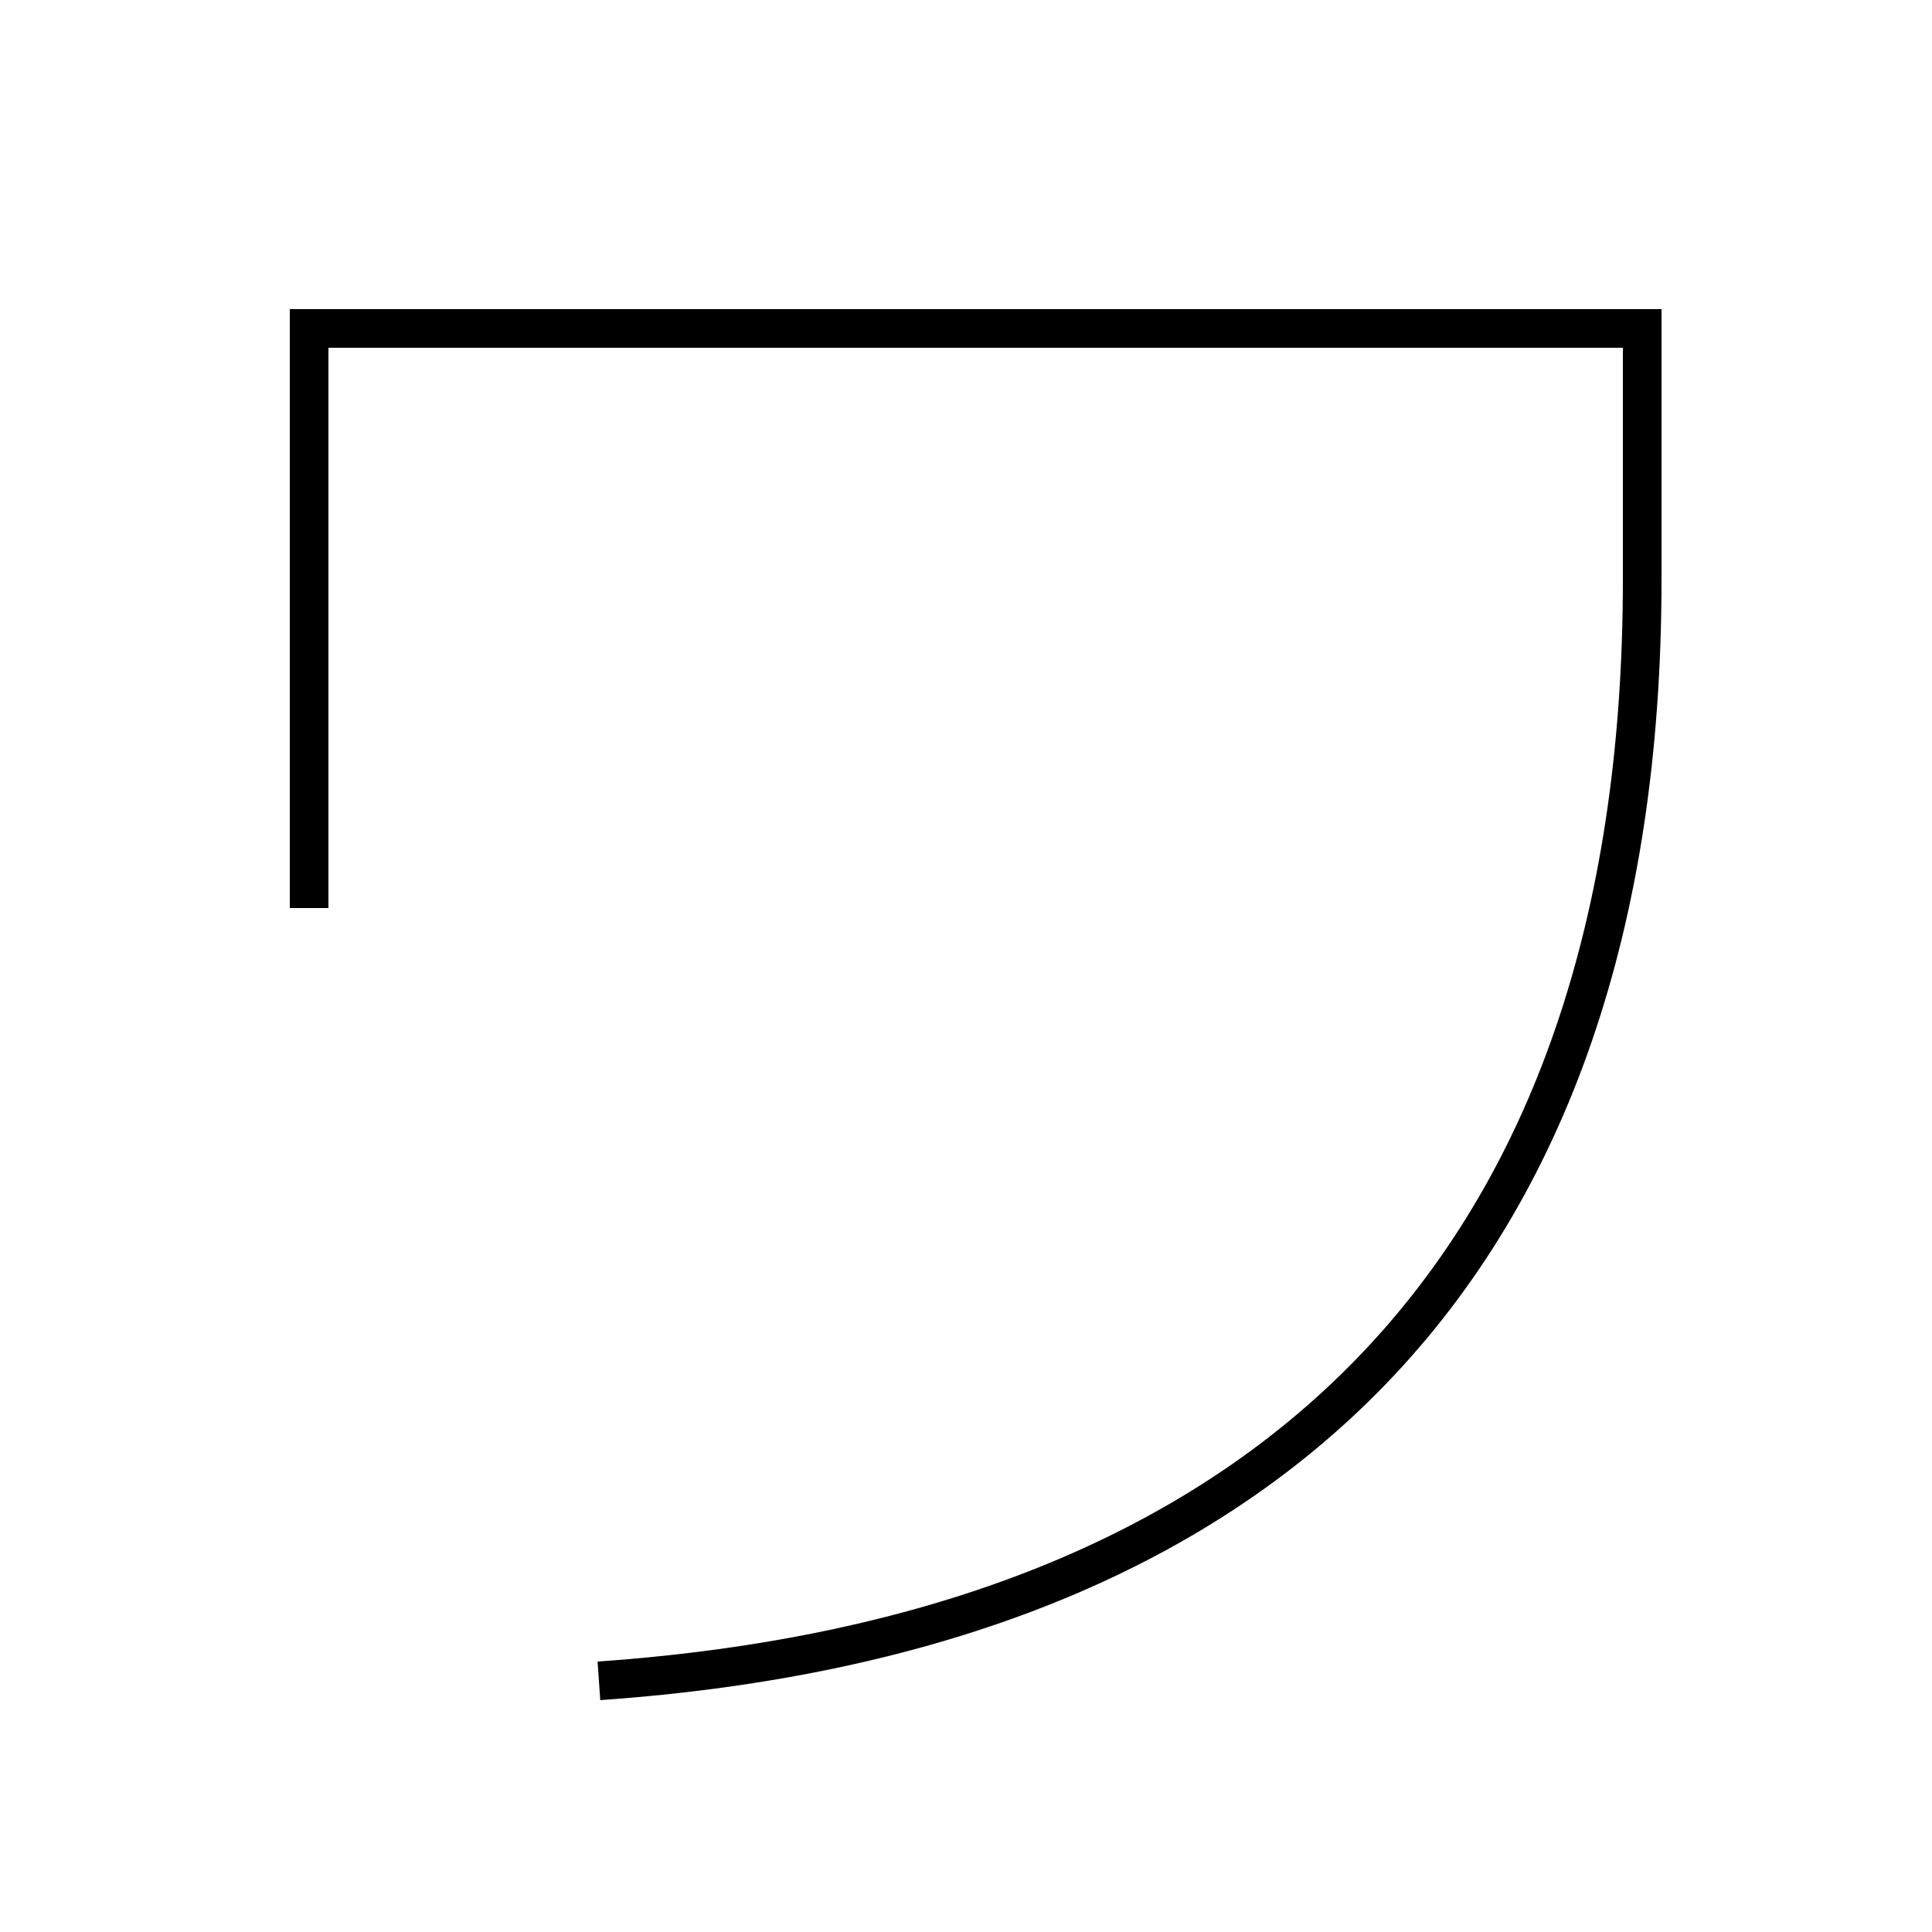 <?xml version='1.0' encoding='utf-8'?>
<svg xmlns="http://www.w3.org/2000/svg" height="100px" version="1.0" viewBox="0 0 100 100" width="100px" x="0px" y="0px">
<path d="M31,87 c34.691,-2.426 54,-21.383 54,-57 v-13.0 h-69.0 v30.0" fill="none" stroke="#000000" stroke-width="2" /></svg>